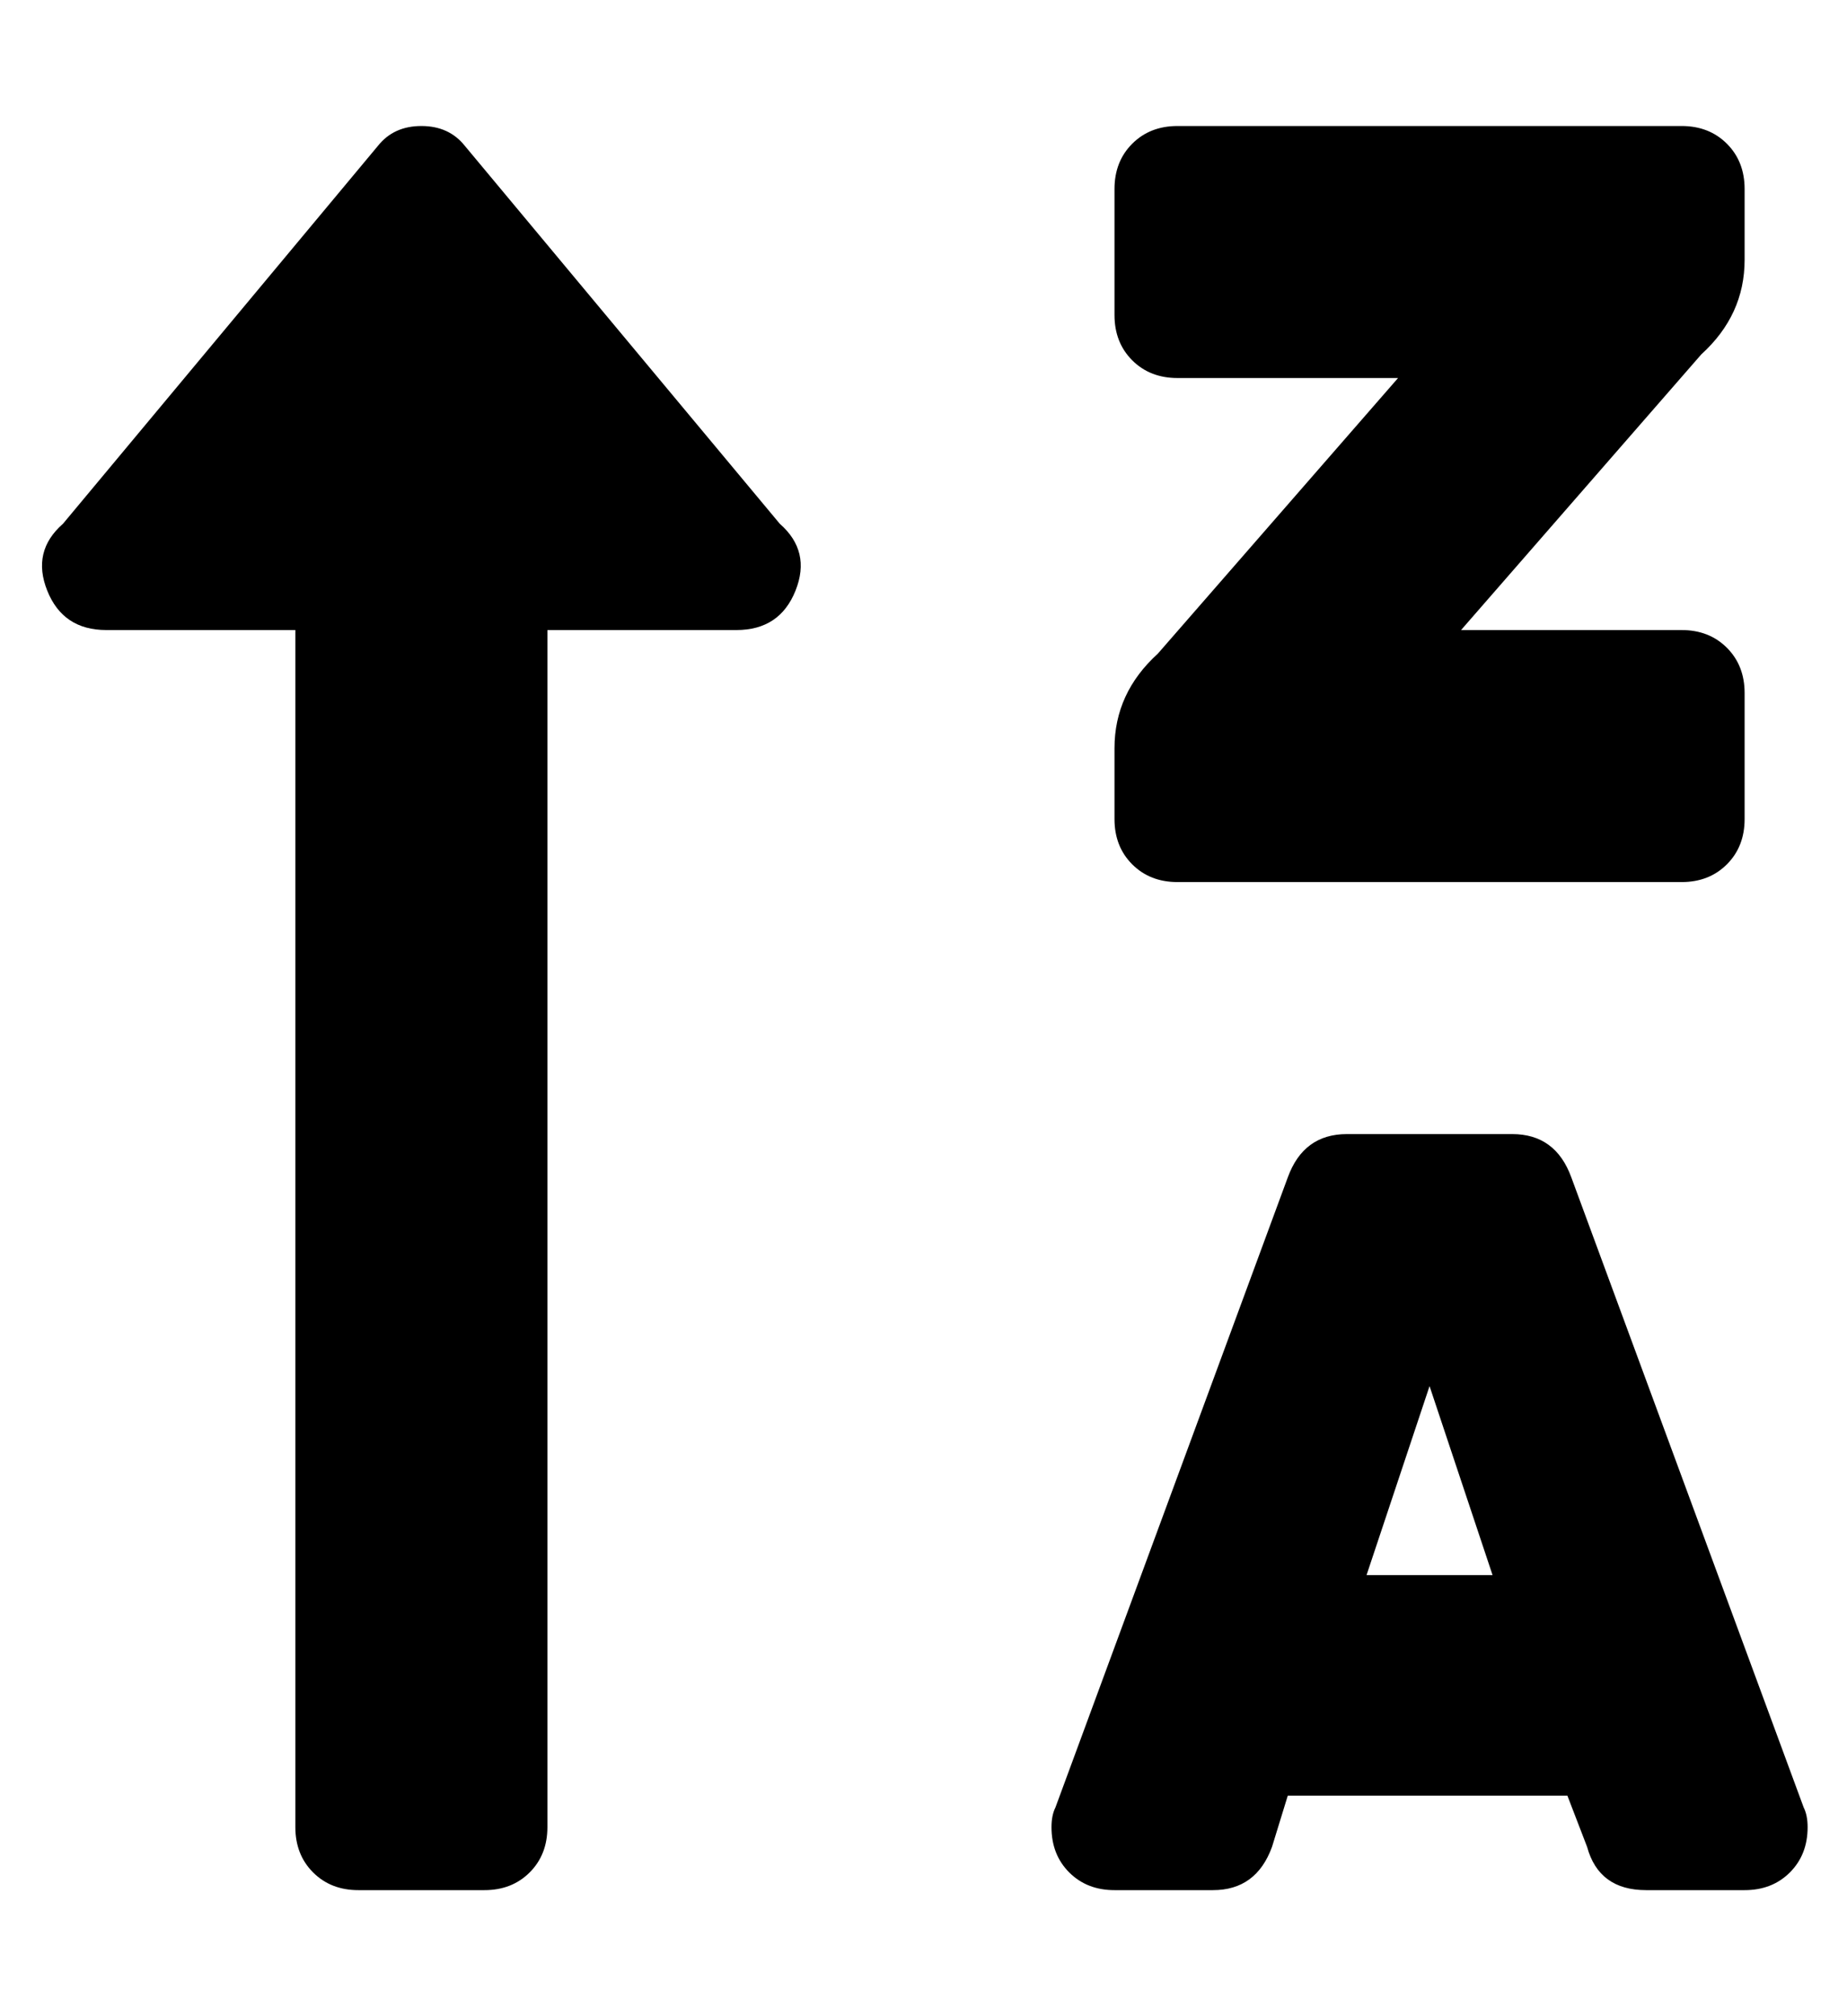 <?xml version="1.0" standalone="no"?>
<!DOCTYPE svg PUBLIC "-//W3C//DTD SVG 1.1//EN" "http://www.w3.org/Graphics/SVG/1.1/DTD/svg11.dtd" >
<svg xmlns="http://www.w3.org/2000/svg" xmlns:xlink="http://www.w3.org/1999/xlink" version="1.1" viewBox="-11 0 469 512">
   <path fill="currentColor"
d="M16 160q-11 0 -15 -10t4 -17l80 -96q4 -5 11 -5t11 5l80 96q8 7 4 17t-15 10h-48v304q0 7 -4.5 11.5t-11.5 4.5h-32q-7 0 -11.5 -4.5t-4.5 -11.5v-304h-48zM288 224q-7 0 -11.5 -4.5t-4.5 -11.5v-18q0 -14 11 -24l61 -70h-56q-7 0 -11.5 -4.5t-4.5 -11.5v-32
q0 -7 4.5 -11.5t11.5 -4.5h128q7 0 11.5 4.5t4.5 11.5v18q0 14 -11 24l-61 70h56q7 0 11.5 4.5t4.5 11.5v32q0 7 -4.5 11.5t-11.5 4.5h-128zM447 459q1 2 1 5q0 7 -4.5 11.5t-11.5 4.5h-25q-12 0 -15 -11l-5 -13h-71l-4 13q-4 11 -15 11h-25q-7 0 -11.5 -4.5t-4.5 -11.5
q0 -3 1 -5l59 -160q4 -11 15 -11h42q11 0 15 11zM336 400h32l-16 -48z" />
</svg>
